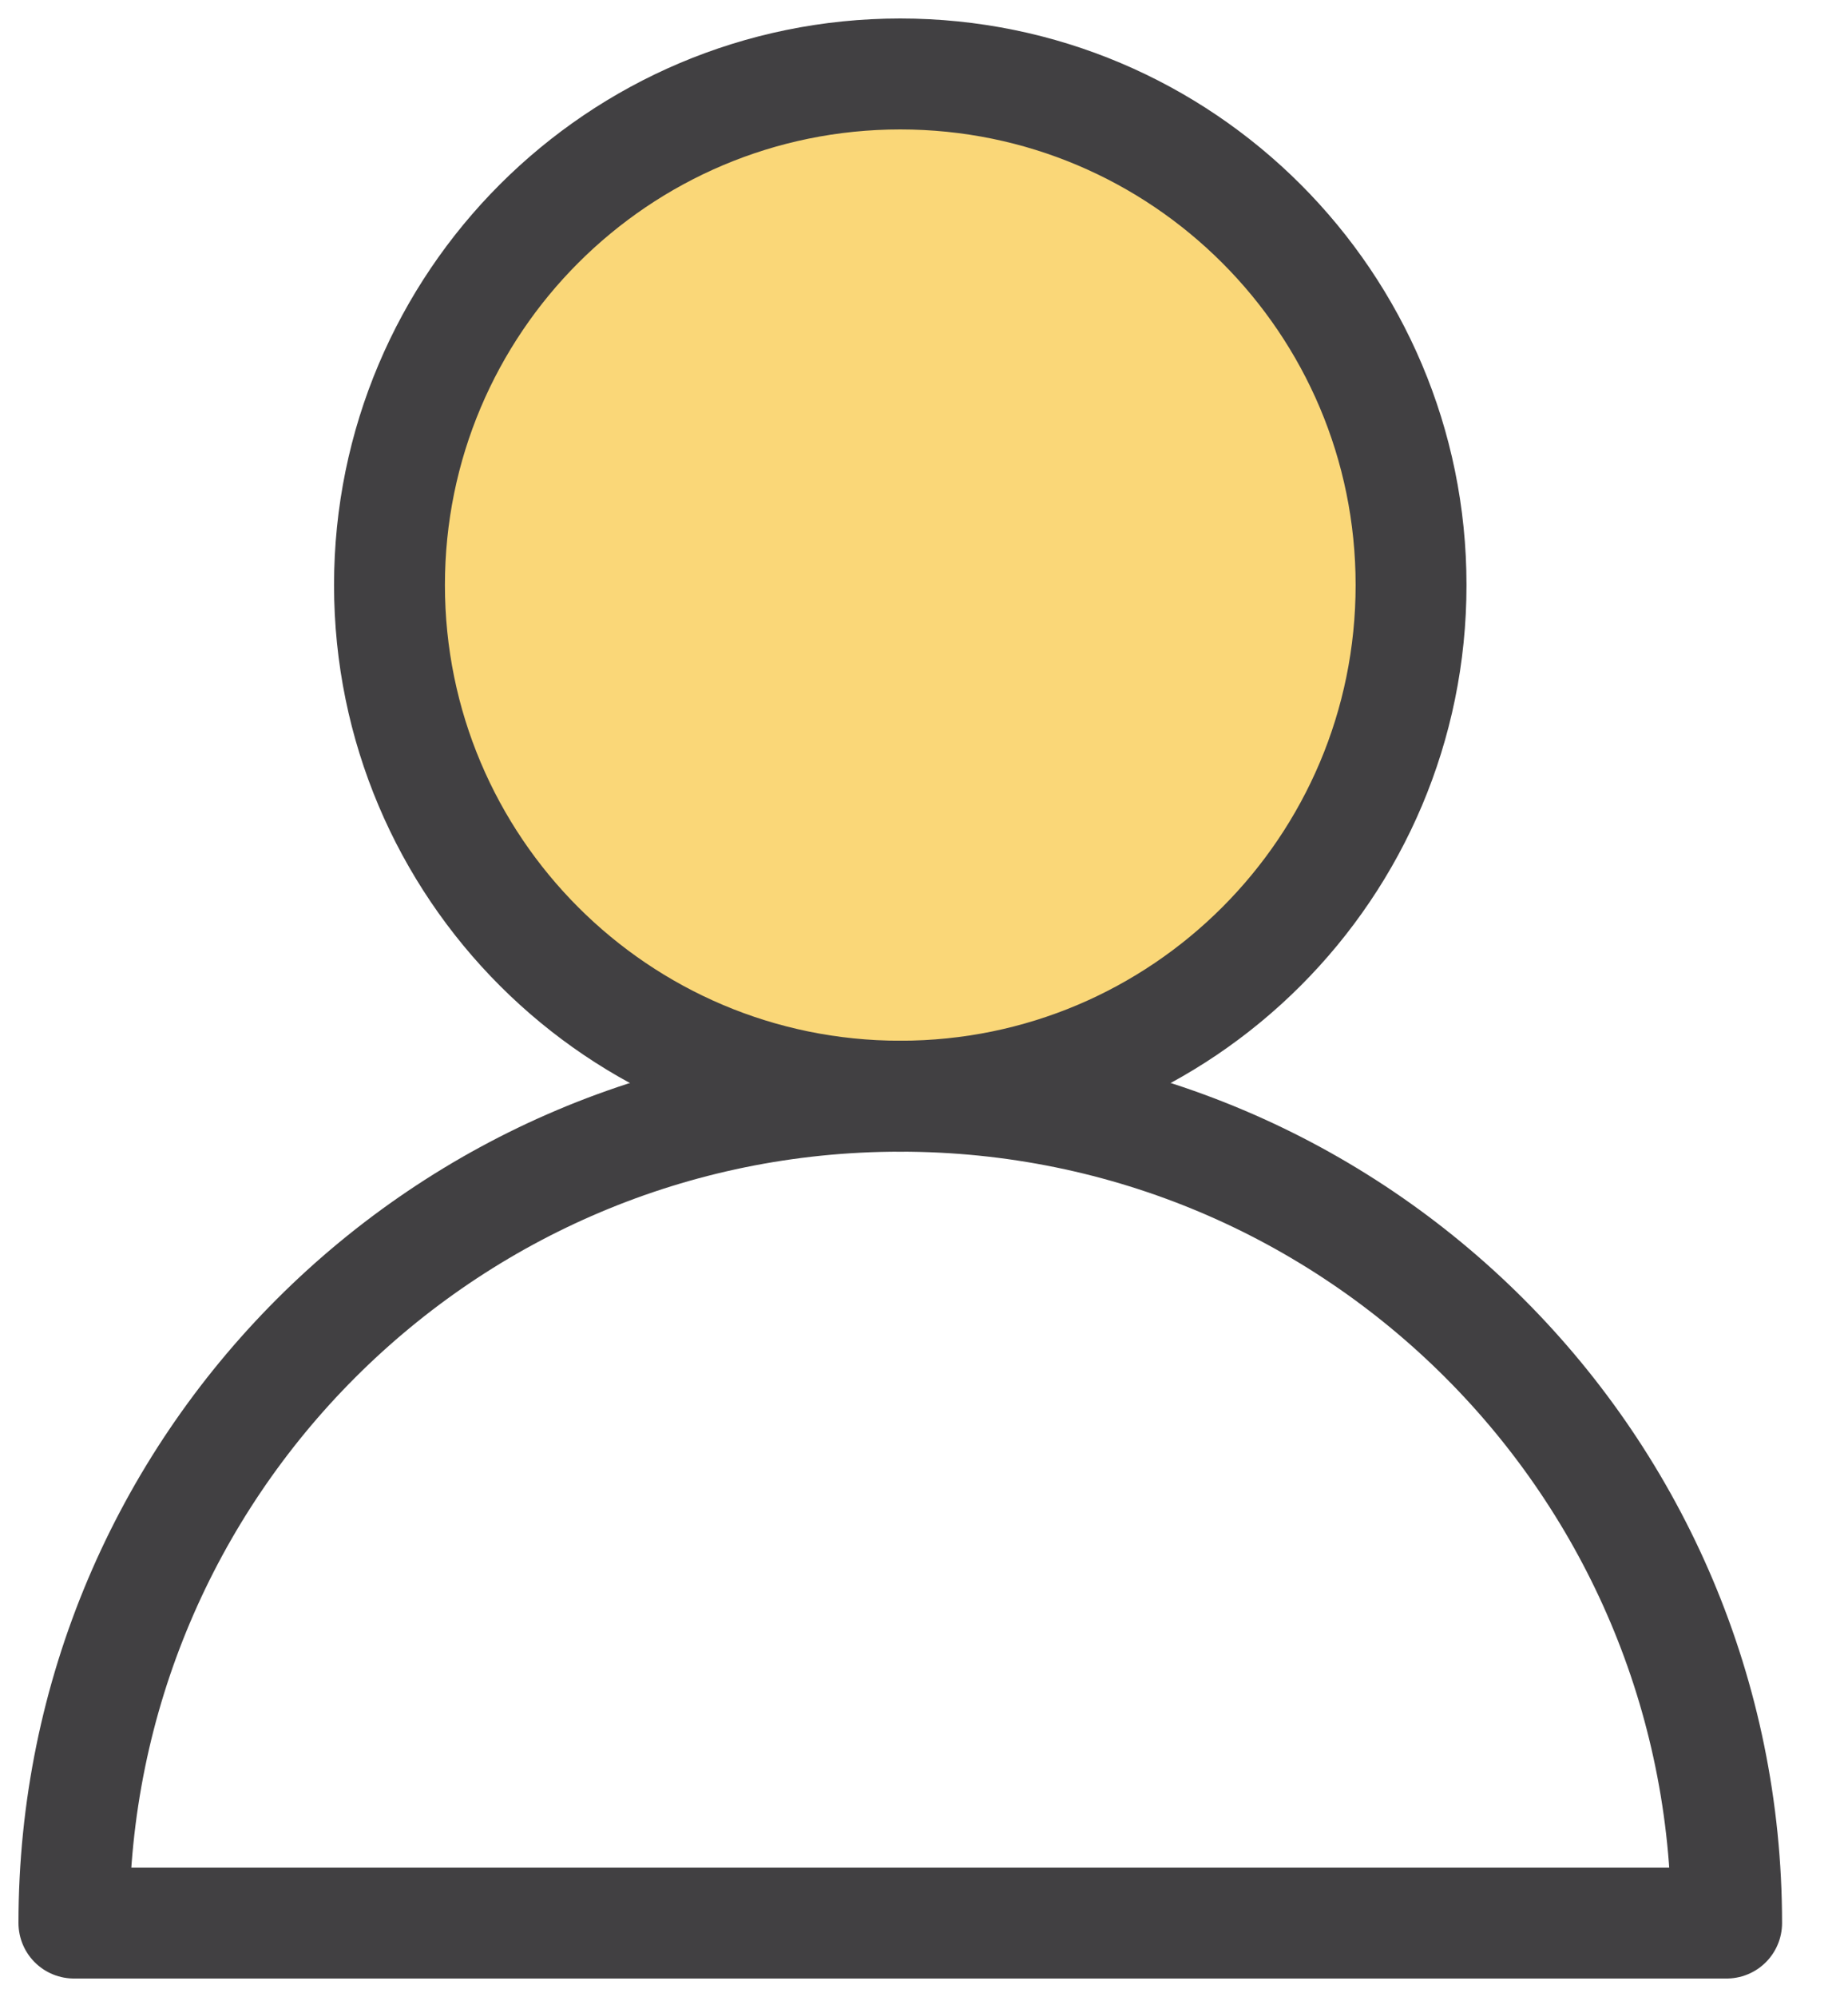 <svg width="25" height="27" viewBox="0 0 25 27" fill="none" xmlns="http://www.w3.org/2000/svg">
<path d="M12.179 14.821C15.995 14.821 19.089 11.727 19.089 7.91C19.089 4.094 15.995 1 12.179 1C8.362 1 5.269 4.094 5.269 7.91C5.269 11.727 8.362 14.821 12.179 14.821Z" fill="#FAD778" stroke="#414042" stroke-width="1.5" stroke-miterlimit="10" stroke-linecap="round" stroke-linejoin="round"/>
<path d="M1 26C1 19.826 6.005 14.821 12.179 14.821C18.353 14.821 23.358 19.826 23.358 26H1Z" stroke="#414042" stroke-width="1.5" stroke-miterlimit="10" stroke-linecap="round" stroke-linejoin="round"/>
</svg>
